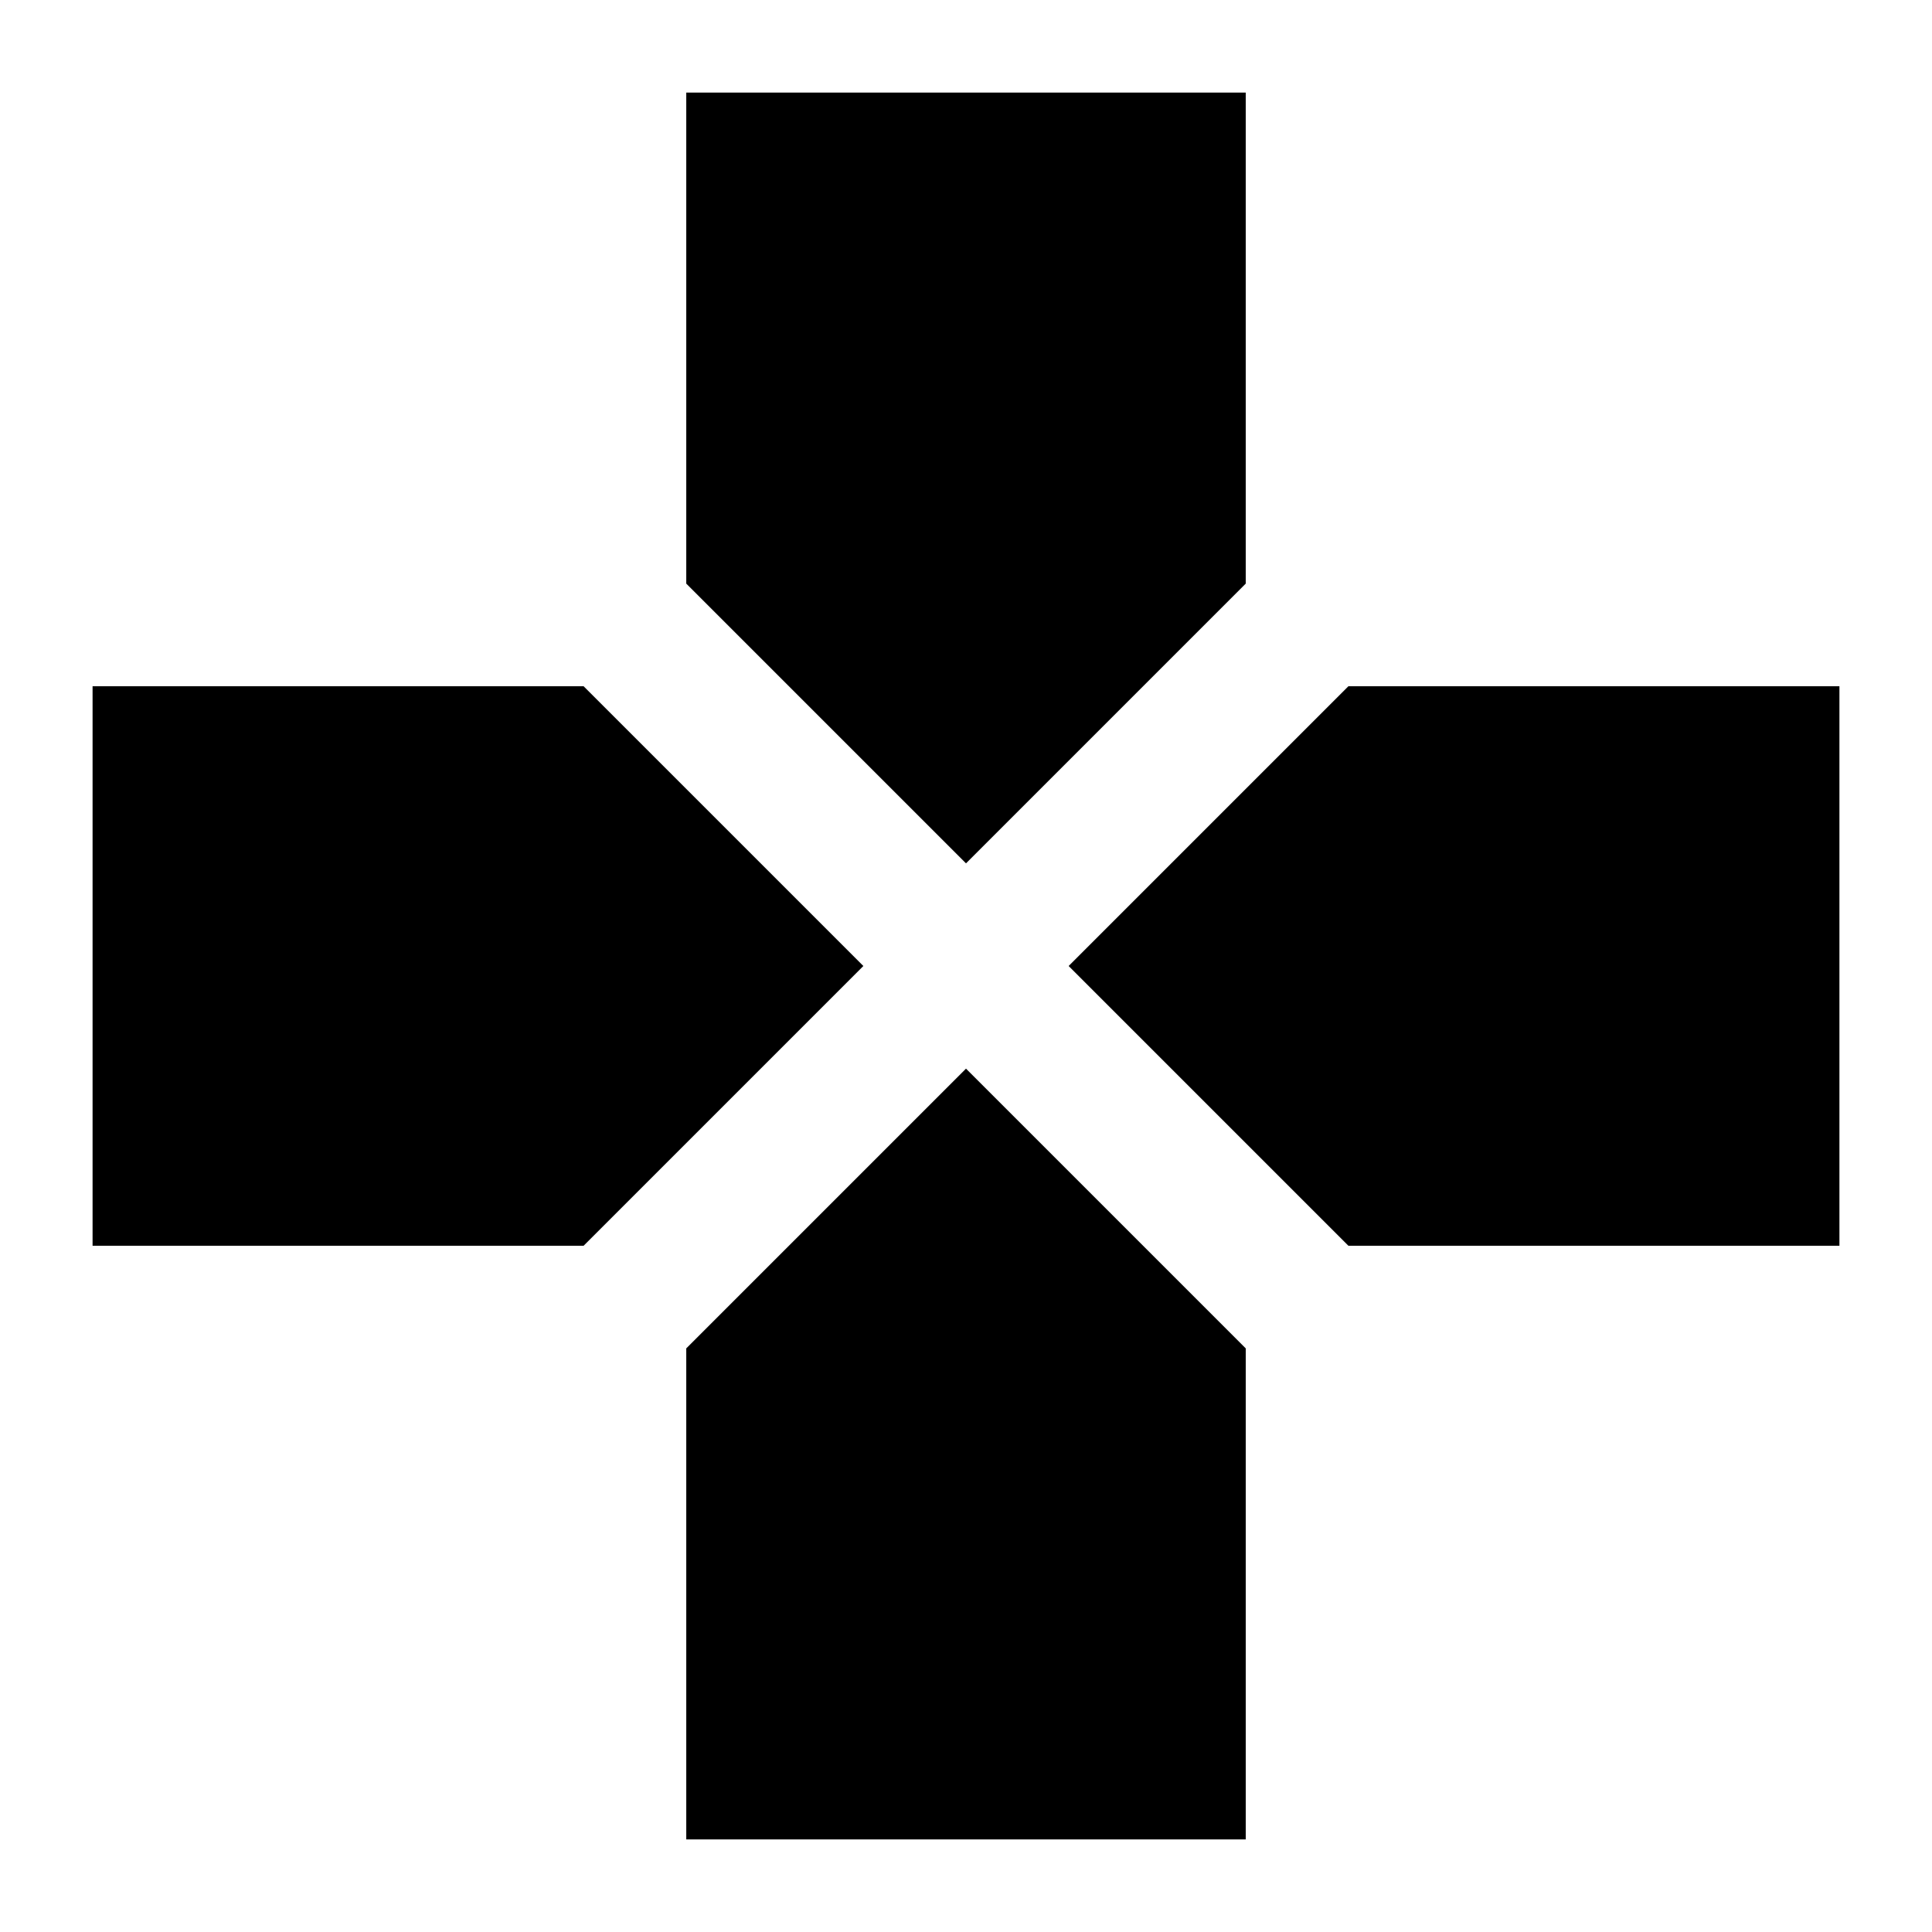 <svg xmlns="http://www.w3.org/2000/svg" height="24" viewBox="0 -960 960 960" width="24"><path d="M480-531 341-670v-244h278v244L480-531Zm190 190L531-480l139-139h244v278H670Zm-624 0v-278h244l139 139-139 139H46ZM341-46v-244l139-139 139 139v244H341Z"/></svg>